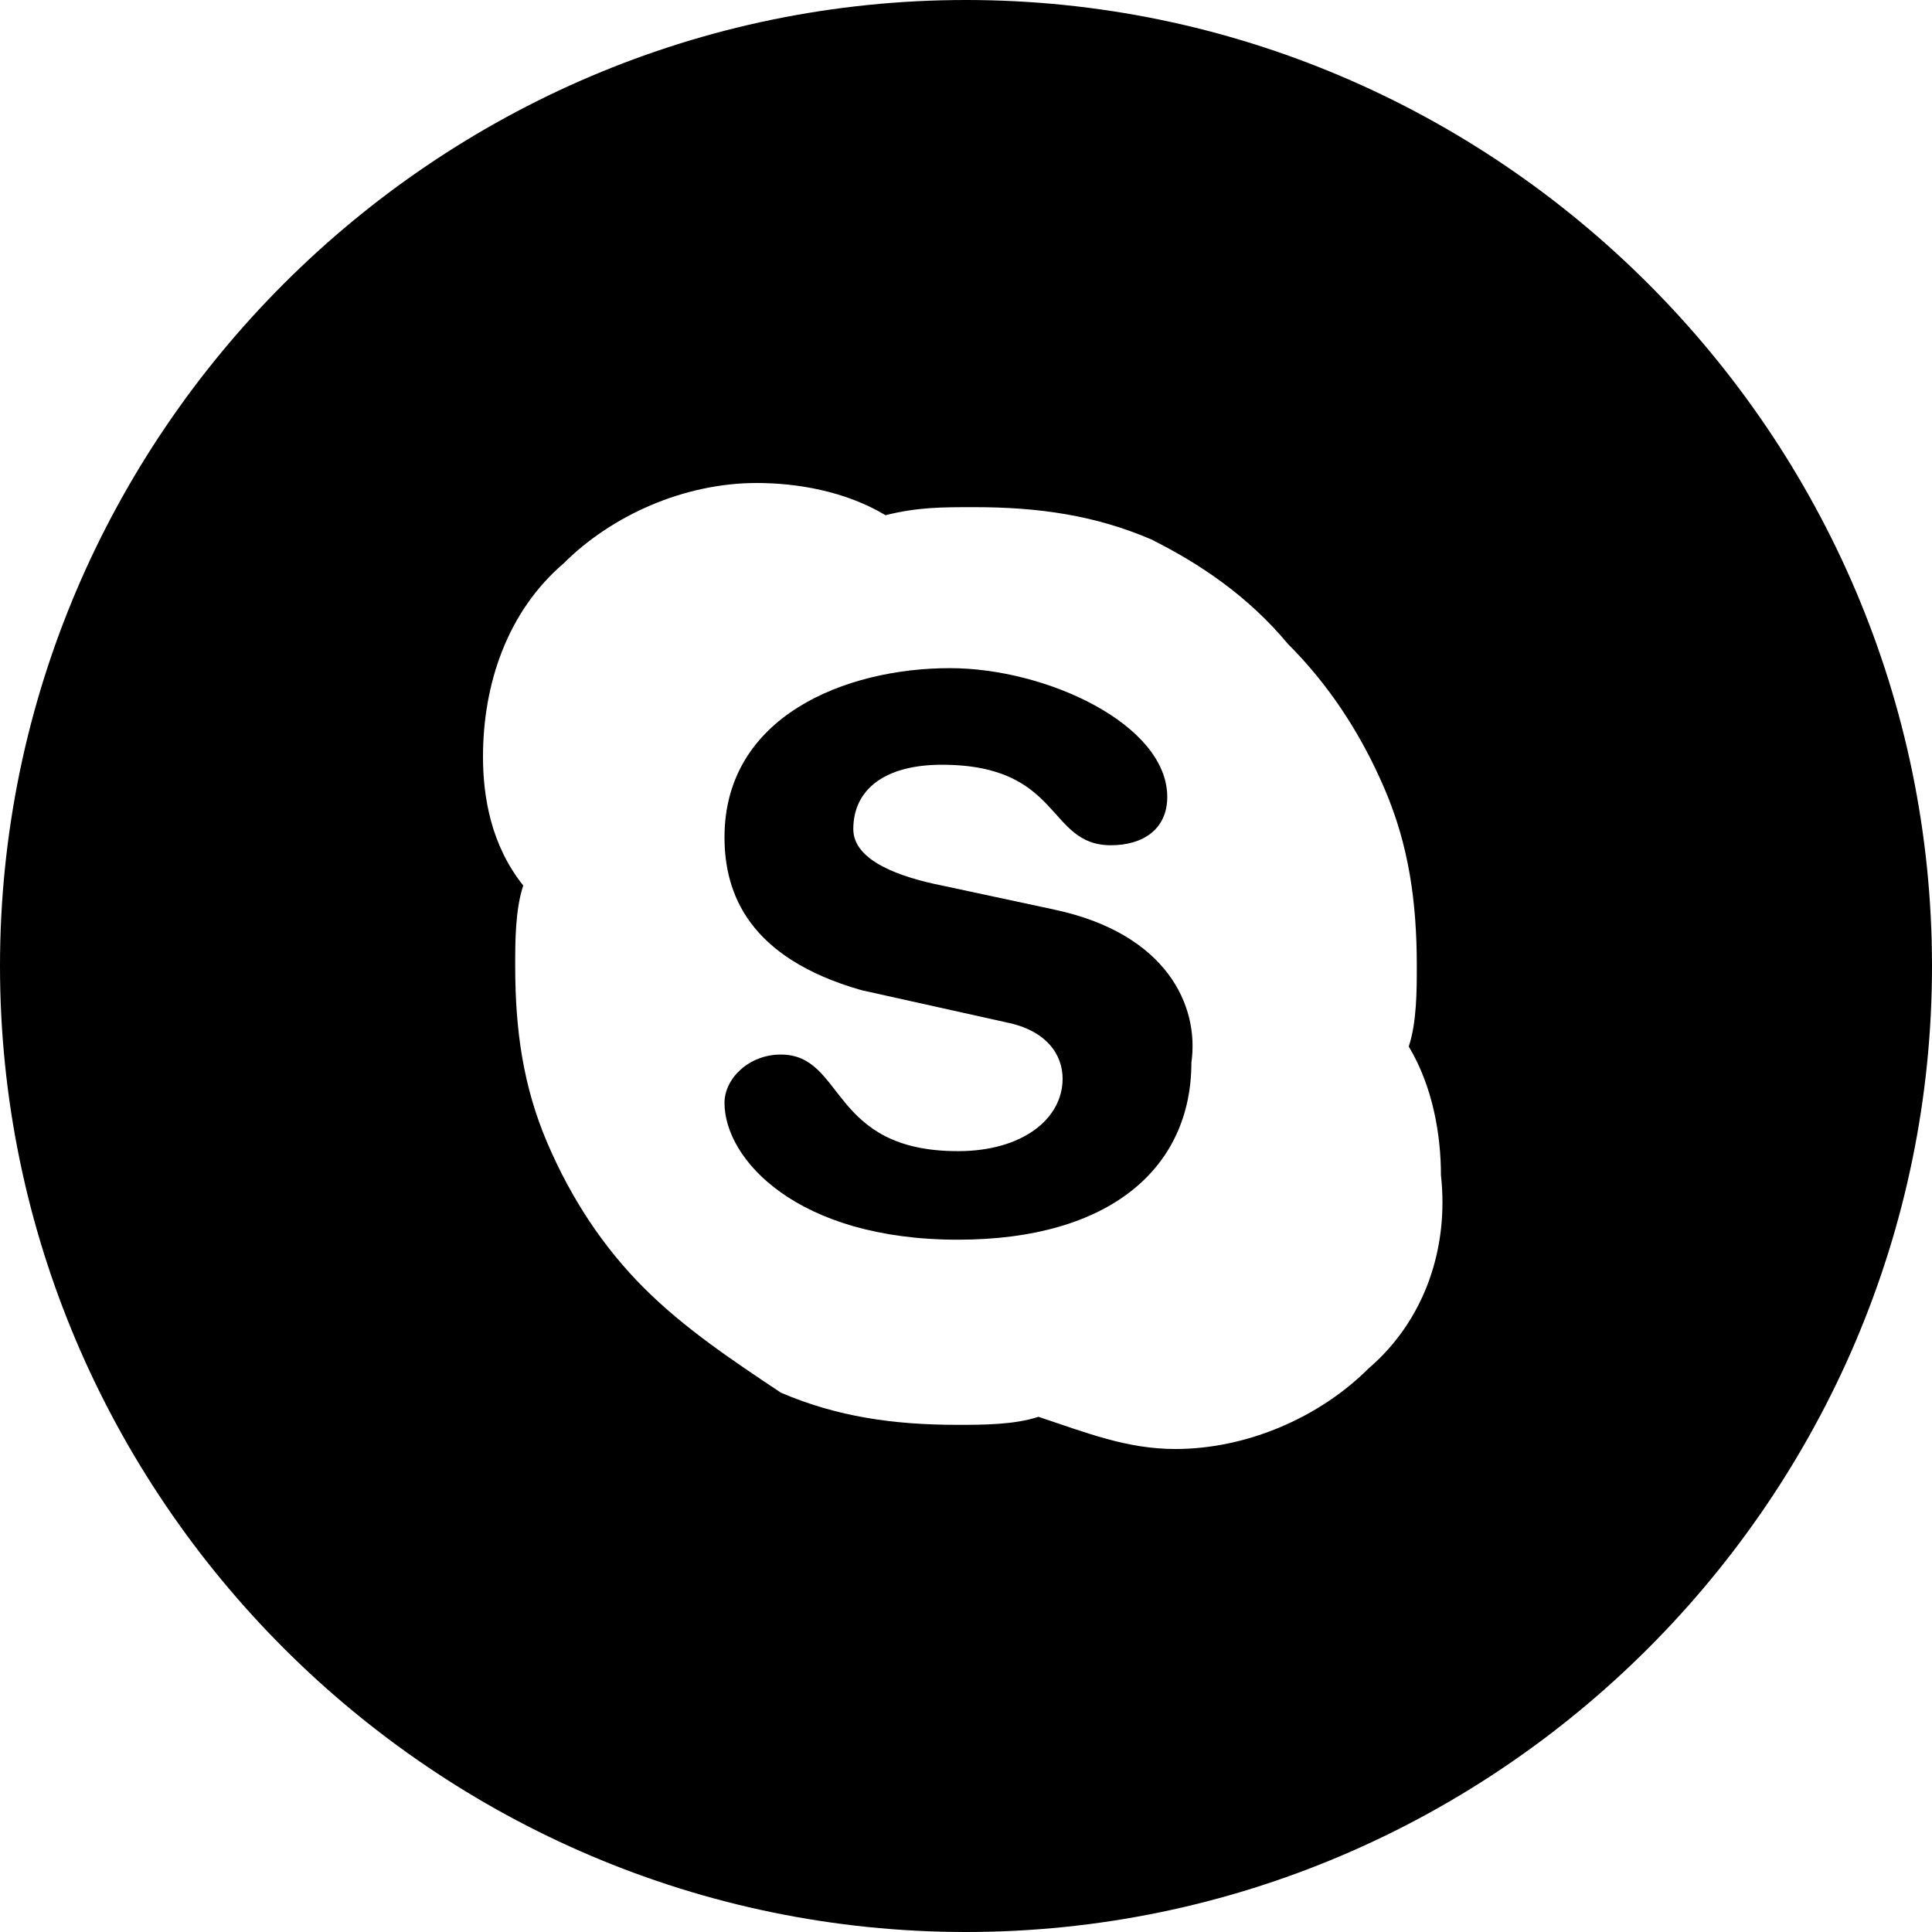 <svg id="nc_icon" xmlns="http://www.w3.org/2000/svg" xmlns:xlink="http://www.w3.org/1999/xlink" x="0px" y="0px" viewBox="0 0 24 24"><g >
<path fill="currentColor" d="M13.1,11.3L11.7,11c-0.5-0.1-1.1-0.3-1.1-0.7c0-0.5,0.4-0.8,1.1-0.8c1.5,0,1.3,1,2.1,1&#10;&#9;c0.4,0,0.7-0.2,0.7-0.6c0-0.9-1.5-1.6-2.7-1.6c-1.3,0-2.8,0.6-2.8,2.1c0,0.7,0.3,1.5,1.7,1.9l1.8,0.4c0.5,0.1,0.7,0.4,0.7,0.7&#10;&#9;c0,0.5-0.5,0.9-1.3,0.9c-1.6,0-1.4-1.2-2.2-1.2c-0.4,0-0.7,0.3-0.7,0.6c0,0.7,0.9,1.7,2.9,1.7c1.9,0,2.9-0.9,2.9-2.2&#10;&#9;C14.9,12.5,14.5,11.6,13.1,11.3z"/>
<path fill="currentColor" d="M12,0C5.4,0,0,5.4,0,12c0,6.6,5.4,12,12,12s12-5.4,12-12C24,5.4,18.6,0,12,0z M17,17c-0.6,0.6-1.5,1-2.4,1&#10;&#9;c-0.6,0-1.1-0.2-1.7-0.4c-0.3,0.1-0.7,0.1-1,0.1c-0.8,0-1.5-0.1-2.2-0.4C9.1,16.9,8.5,16.5,8,16c-0.5-0.5-0.9-1.1-1.2-1.8&#10;&#9;c-0.3-0.7-0.4-1.4-0.4-2.2c0-0.3,0-0.7,0.1-1C6.1,10.5,6,9.9,6,9.4C6,8.5,6.3,7.6,7,7c0.6-0.6,1.5-1,2.4-1c0.5,0,1.1,0.1,1.6,0.4&#10;&#9;c0,0,0,0,0,0c0.4-0.1,0.7-0.1,1.1-0.1c0.8,0,1.5,0.1,2.2,0.4C14.9,7,15.5,7.4,16,8c0.5,0.5,0.9,1.1,1.2,1.8c0.3,0.7,0.4,1.4,0.4,2.2&#10;&#9;c0,0.3,0,0.7-0.1,1c0.3,0.5,0.4,1.1,0.4,1.6C18,15.5,17.7,16.4,17,17z"/>
</g></svg>